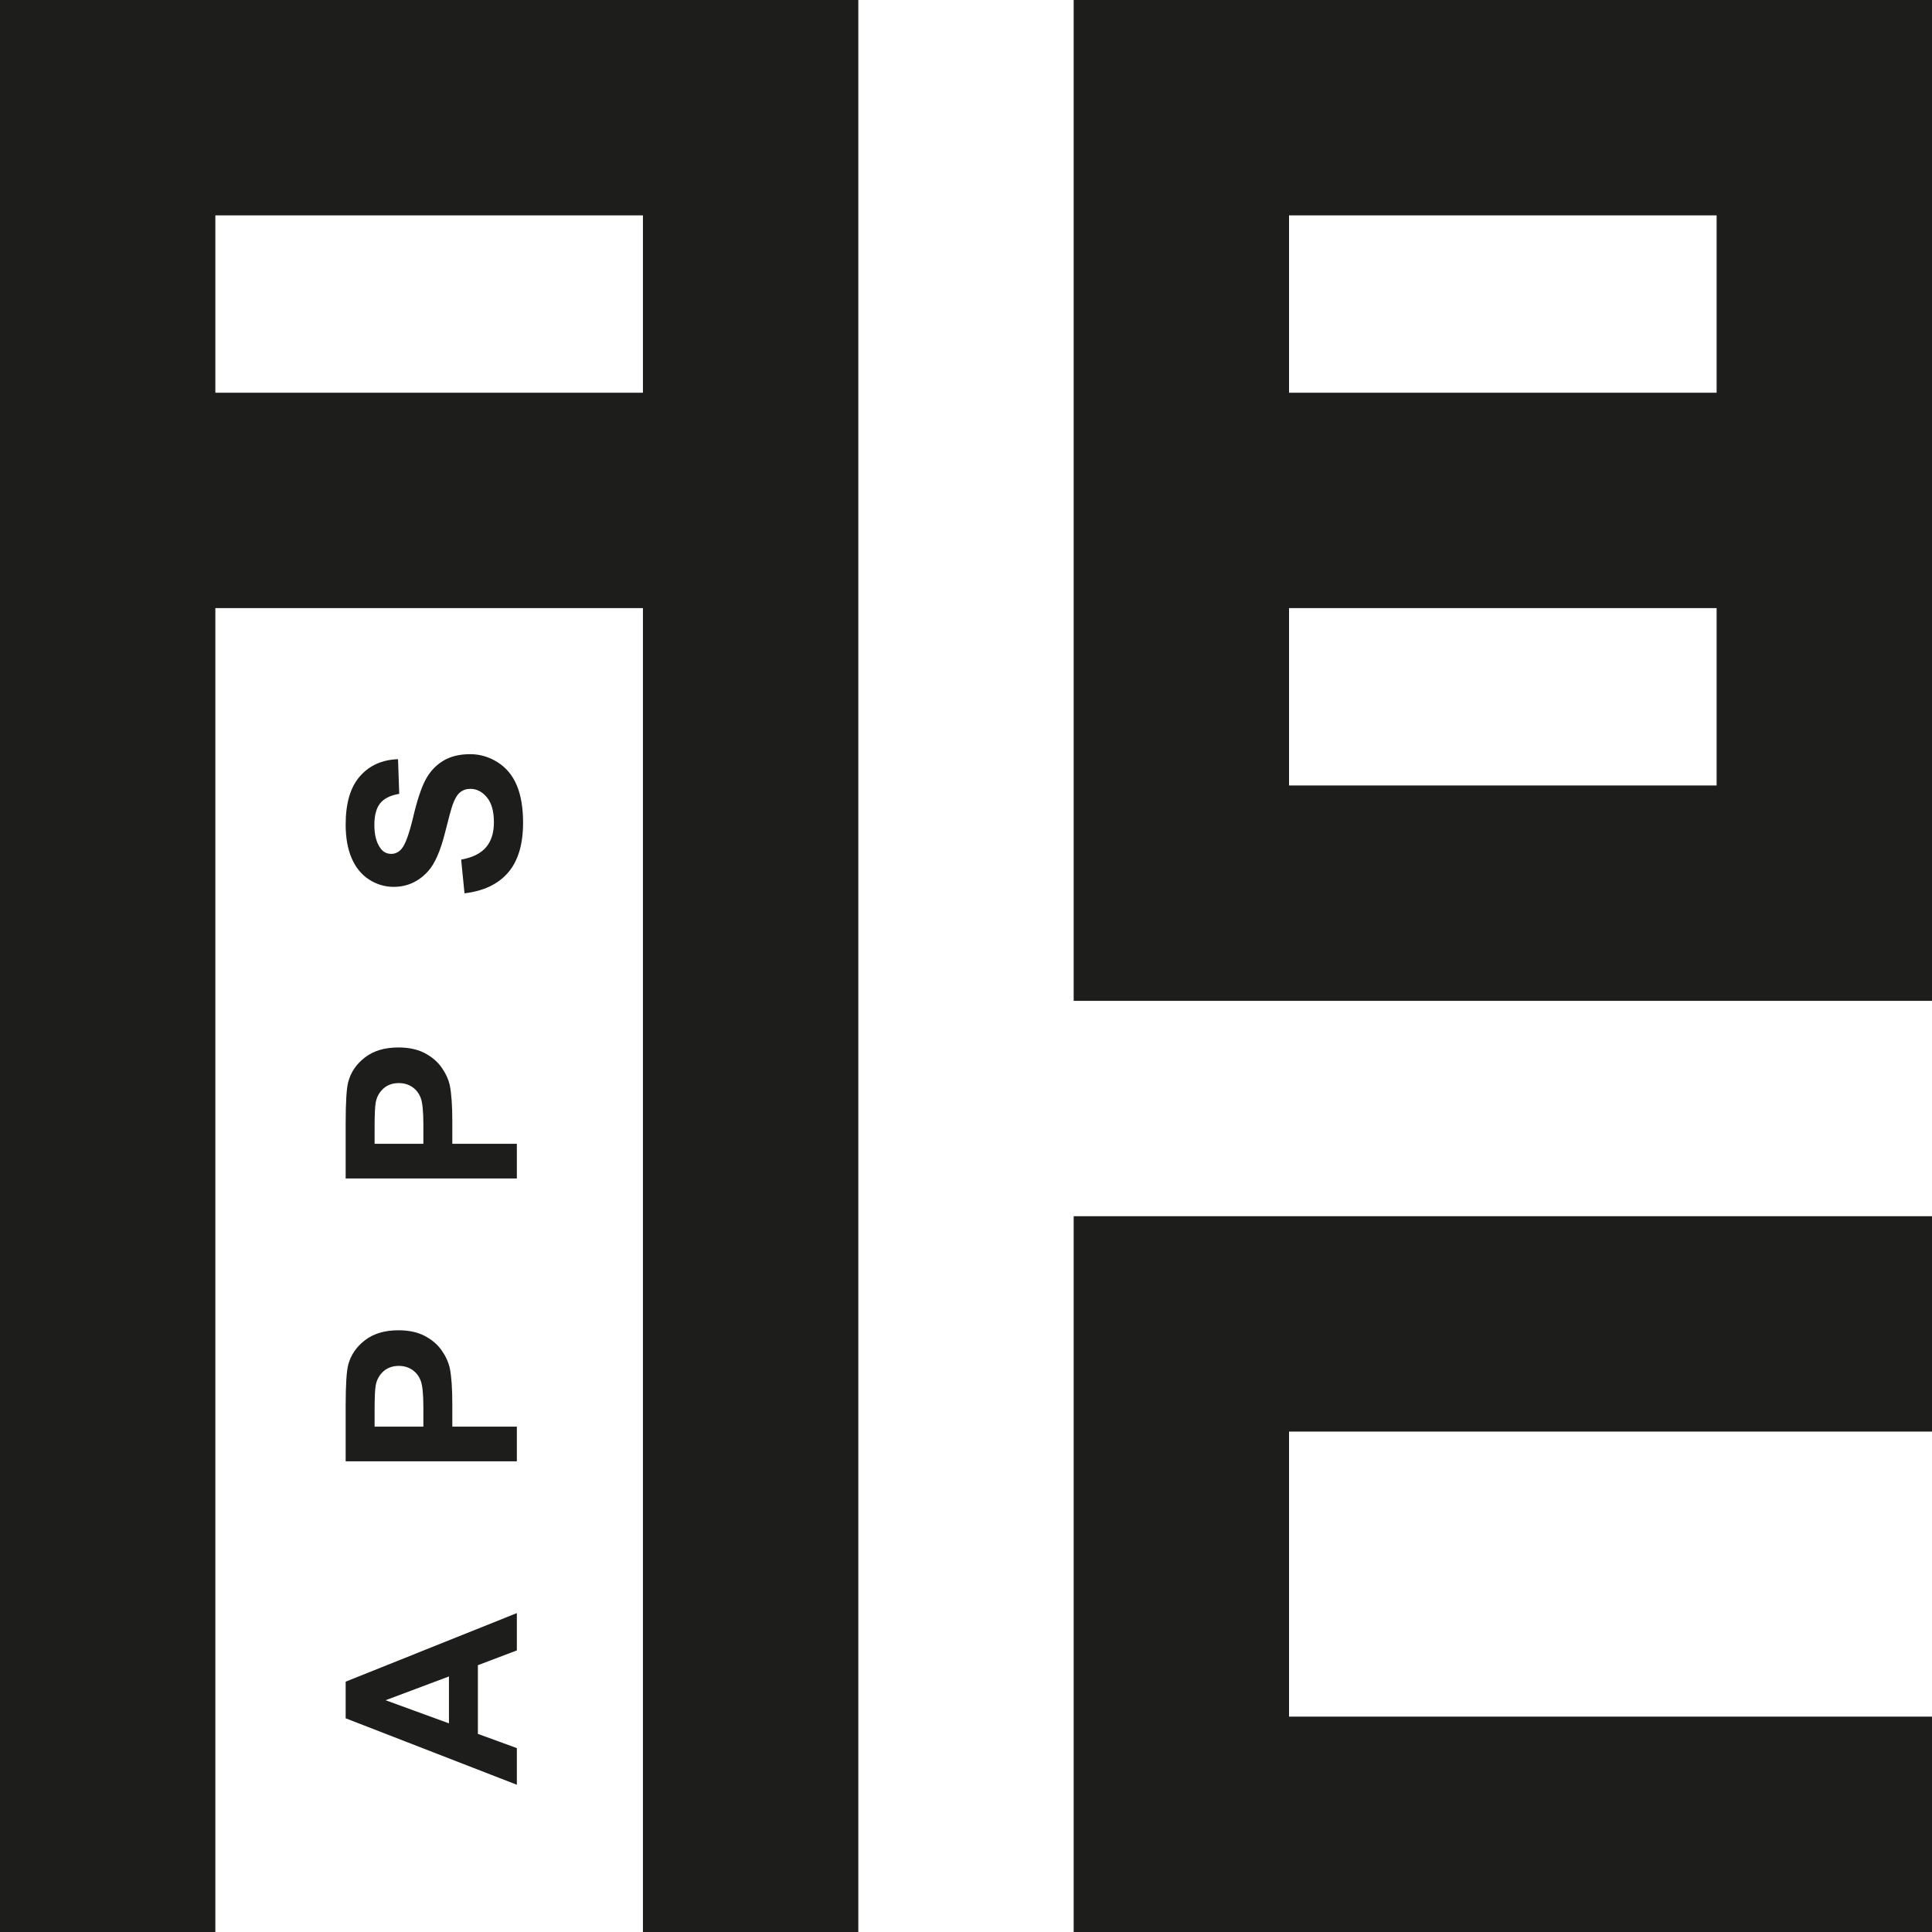 <?xml version="1.0" encoding="utf-8"?>
<svg width="184.446px" height="184.447px" viewBox="0 0 184.446 184.447" version="1.1" xmlns:xlink="http://www.w3.org/1999/xlink" xmlns="http://www.w3.org/2000/svg">
  <path d="M184.446 136.672L123.063 136.672L123.063 163.885L184.446 163.885L184.446 184.447L102.503 184.447L102.503 116.111L184.446 116.111L184.446 136.672ZM61.38 20.561L20.559 20.561L20.559 37.493L61.38 37.493L61.38 20.561ZM163.884 58.055L123.063 58.055L123.063 74.988L163.884 74.988L163.884 58.055ZM123.063 37.493L163.884 37.493L163.884 20.561L123.063 20.561L123.063 37.493ZM102.503 0L184.446 0L184.446 95.55L102.503 95.55L102.503 0ZM0 184.447L0 0L81.942 0L81.942 184.447L61.38 184.447L61.38 58.055L20.559 58.055L20.559 184.447L0 184.447Z" id="g38" fill="#1D1D1B" fill-rule="evenodd" stroke="none" />
  <path d="M42.861 160.049L36.812 162.319L42.861 164.526L42.861 160.049ZM49.344 154L49.344 157.564L45.623 158.975L45.623 165.531L49.344 166.89L49.344 170.389L33 164.044L33 160.547L49.344 154Z" id="g42" fill="#1D1D1B" fill-rule="evenodd" stroke="none" />
  <path d="M35.763 136.199L40.42 136.199L40.42 134.401C40.42 133.103 40.332 132.239 40.159 131.801C39.988 131.364 39.723 131.022 39.355 130.774C38.989 130.527 38.566 130.401 38.08 130.401C37.482 130.401 36.991 130.576 36.604 130.922C36.216 131.272 35.972 131.71 35.872 132.247C35.8 132.639 35.763 133.426 35.763 134.613L35.763 136.199ZM49.344 139.509L33 139.509L33 134.216C33 132.212 33.084 130.908 33.244 130.299C33.49 129.362 34.023 128.579 34.847 127.948C35.668 127.315 36.729 127 38.031 127C39.035 127 39.876 127.183 40.56 127.545C41.245 127.909 41.782 128.369 42.173 128.93C42.561 129.488 42.82 130.059 42.946 130.637C43.101 131.425 43.182 132.562 43.182 134.053L43.182 136.199L49.344 136.199L49.344 139.509Z" id="g46" fill="#1D1D1B" fill-rule="evenodd" stroke="none" />
  <path d="M35.763 109.199L40.42 109.199L40.42 107.399C40.42 106.103 40.332 105.239 40.159 104.801C39.988 104.364 39.723 104.022 39.355 103.774C38.989 103.527 38.566 103.401 38.08 103.401C37.482 103.401 36.991 103.576 36.604 103.922C36.216 104.272 35.972 104.71 35.872 105.247C35.8 105.638 35.763 106.426 35.763 107.613L35.763 109.199ZM49.344 112.509L33 112.509L33 107.216C33 105.212 33.084 103.908 33.244 103.299C33.49 102.362 34.023 101.579 34.847 100.948C35.668 100.315 36.729 100 38.031 100C39.035 100 39.876 100.183 40.56 100.545C41.245 100.909 41.782 101.369 42.173 101.93C42.561 102.488 42.82 103.059 42.946 103.637C43.101 104.425 43.182 105.562 43.182 107.053L43.182 109.199L49.344 109.199L49.344 112.509Z" id="g50" fill="#1D1D1B" fill-rule="evenodd" stroke="none" />
  <path d="M44.346 85.285L44.026 82.066C45.102 81.873 45.89 81.484 46.396 80.894C46.903 80.305 47.153 79.509 47.153 78.508C47.153 77.451 46.929 76.653 46.48 76.116C46.03 75.579 45.507 75.31 44.905 75.31C44.518 75.31 44.19 75.424 43.92 75.648C43.645 75.872 43.41 76.268 43.212 76.832C43.076 77.216 42.838 78.091 42.496 79.46C42.055 81.222 41.515 82.459 40.872 83.169C39.97 84.17 38.871 84.668 37.575 84.668C36.741 84.668 35.957 84.432 35.231 83.965C34.503 83.493 33.952 82.815 33.571 81.93C33.191 81.043 33 79.977 33 78.722C33 76.679 33.453 75.138 34.363 74.108C35.272 73.072 36.481 72.532 38 72.478L38.114 75.788C37.27 75.929 36.665 76.23 36.295 76.691C35.925 77.151 35.74 77.843 35.74 78.764C35.74 79.715 35.937 80.461 36.334 80.998C36.588 81.343 36.926 81.519 37.353 81.519C37.742 81.519 38.073 81.354 38.346 81.028C38.7 80.614 39.066 79.605 39.446 78.004C39.823 76.401 40.218 75.218 40.621 74.454C41.028 73.685 41.58 73.084 42.283 72.651C42.988 72.216 43.855 72 44.886 72C45.822 72 46.7 72.258 47.519 72.779C48.337 73.3 48.945 74.035 49.341 74.985C49.739 75.937 49.938 77.125 49.938 78.543C49.938 80.609 49.462 82.195 48.508 83.303C47.557 84.41 46.168 85.067 44.346 85.285" id="g54" fill="#1D1D1B" fill-rule="evenodd" stroke="none" />
</svg>